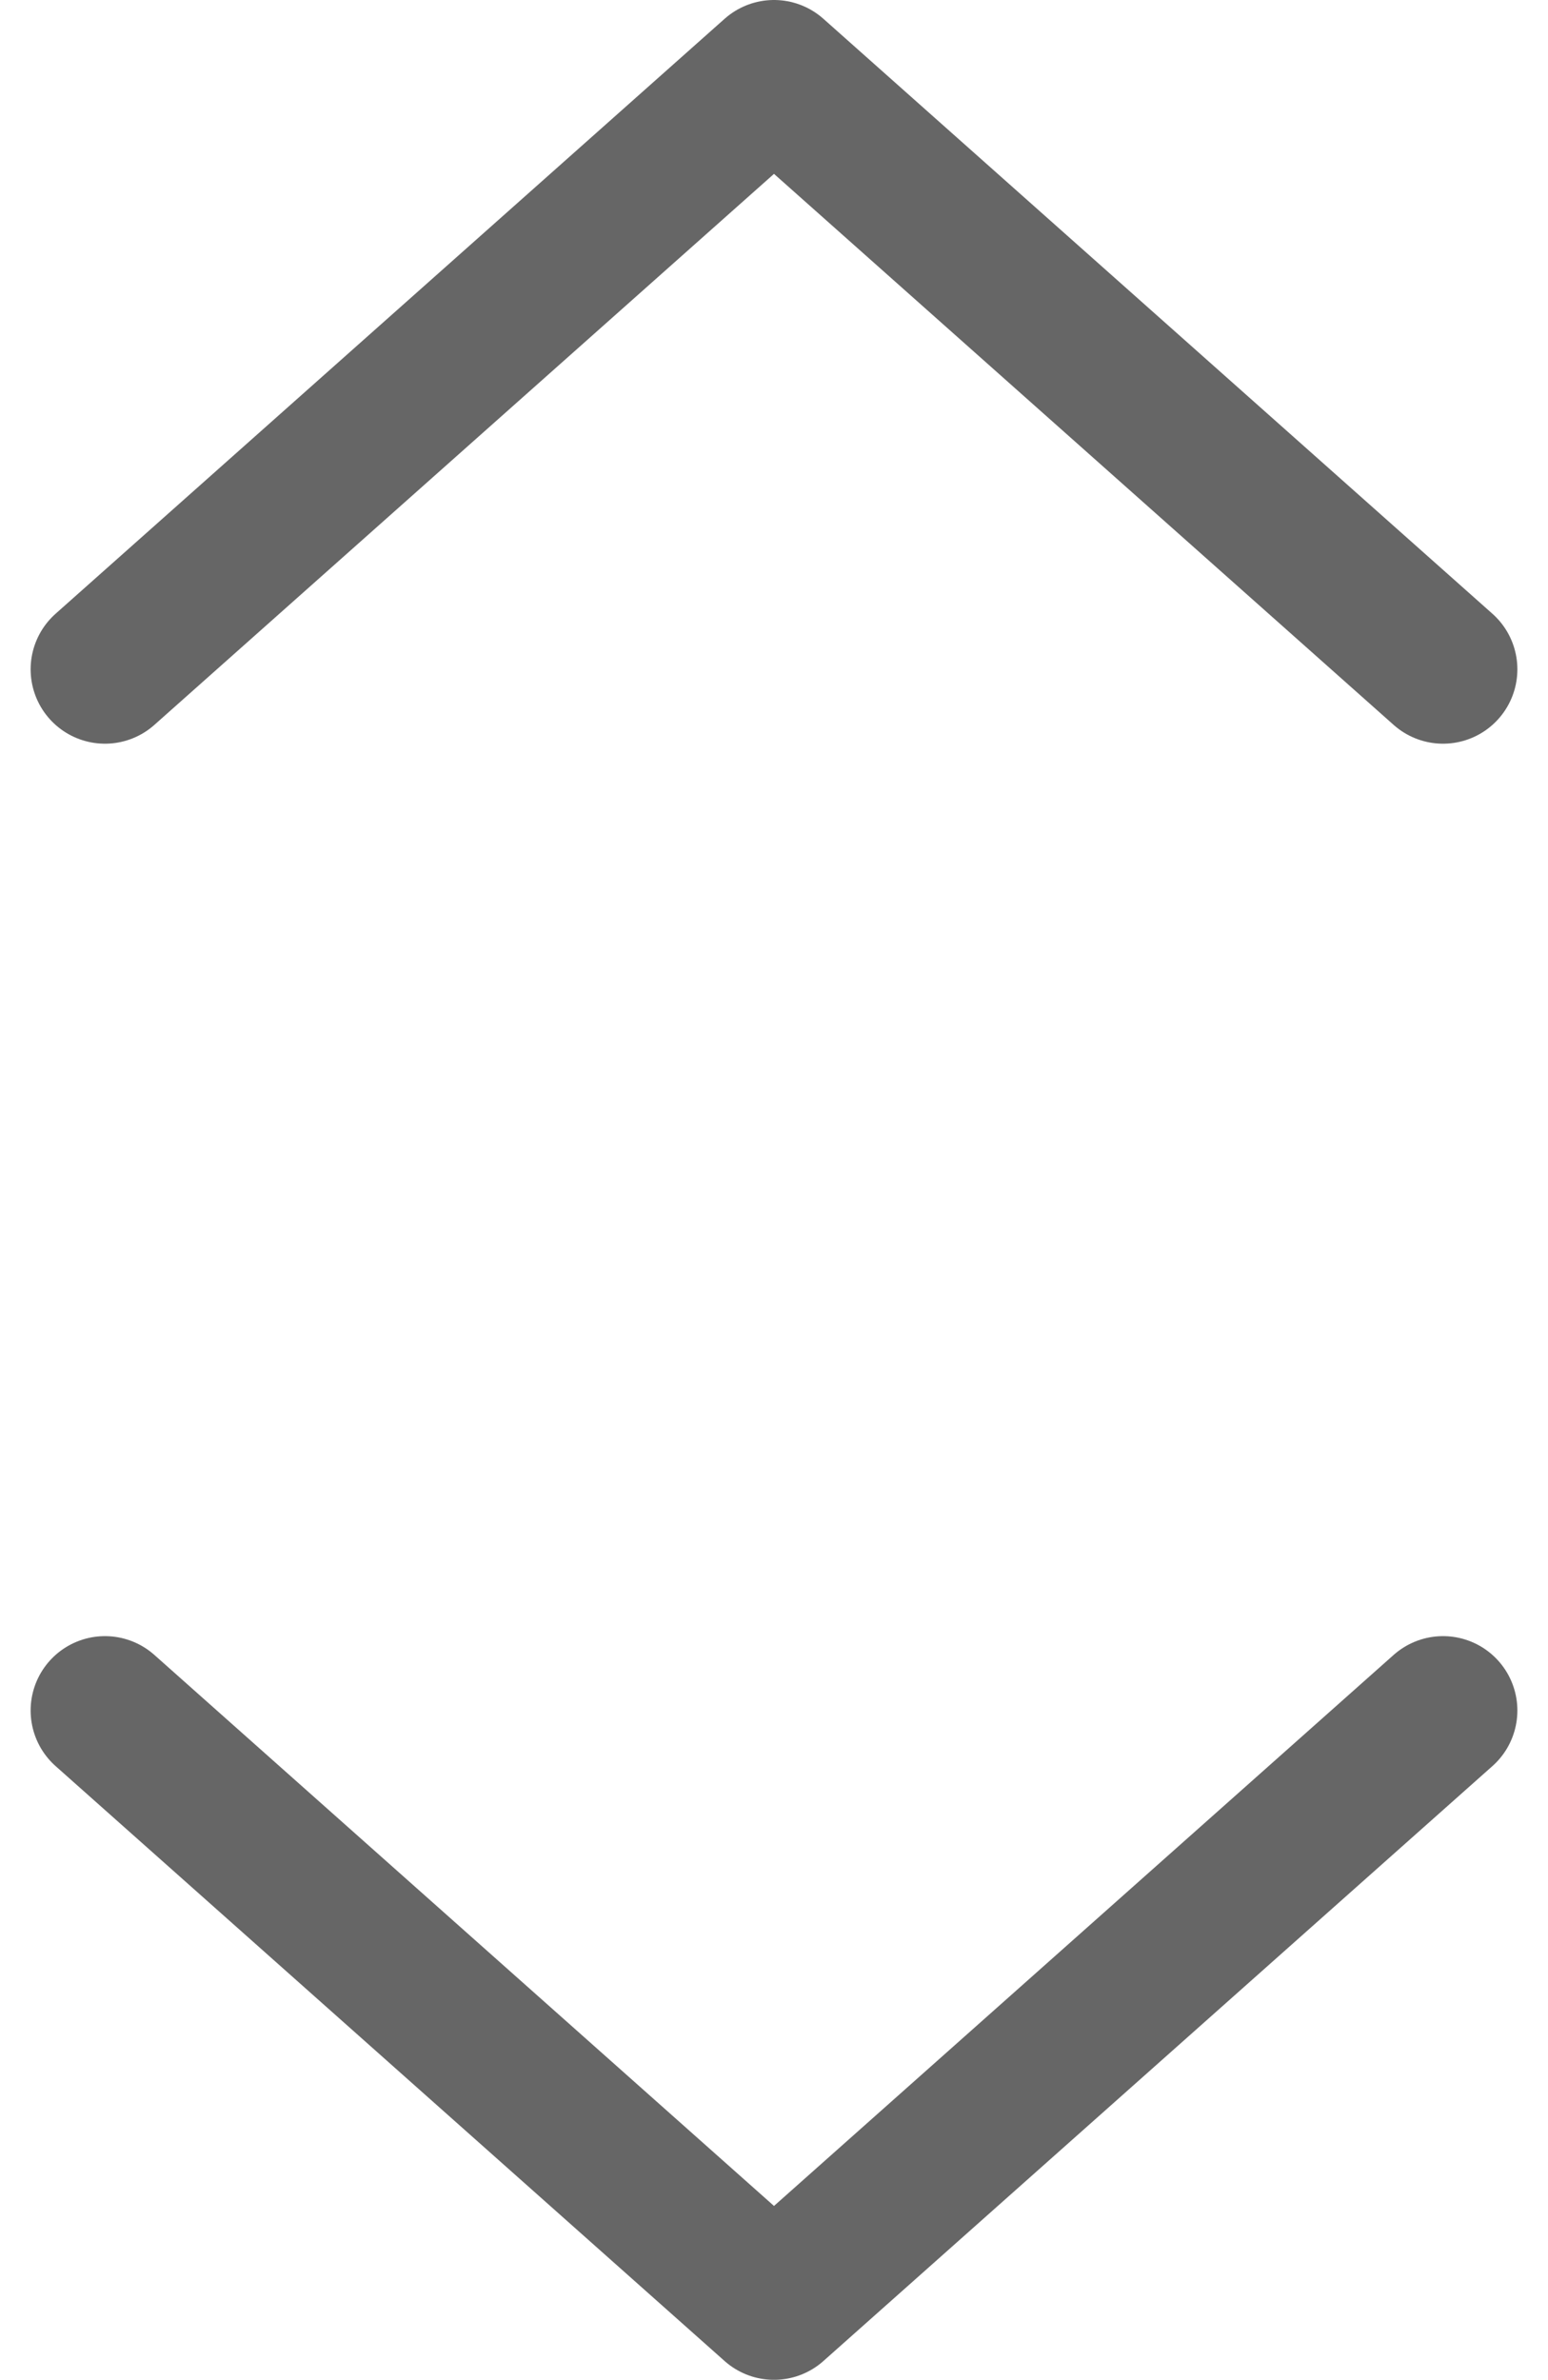<svg xmlns="http://www.w3.org/2000/svg" width="10.412" height="16" viewBox="0 0 10.412 16">
  <g id="enlarge" transform="translate(0.706 0.5)">
    <path id="Path_4658" data-name="Path 4658" d="M3.5,4.5,8,.5l4.5,4" transform="translate(-3.5 -0.5)" fill="none" stroke="#666" stroke-linecap="round" stroke-linejoin="round" stroke-width="1"/>
    <path id="Path_4659" data-name="Path 4659" d="M3.5,11.5l4.5,4,4.5-4" transform="translate(-3.5 -0.5)" fill="none" stroke="#666" stroke-linecap="round" stroke-linejoin="round" stroke-width="1"/>
  </g>
</svg>
